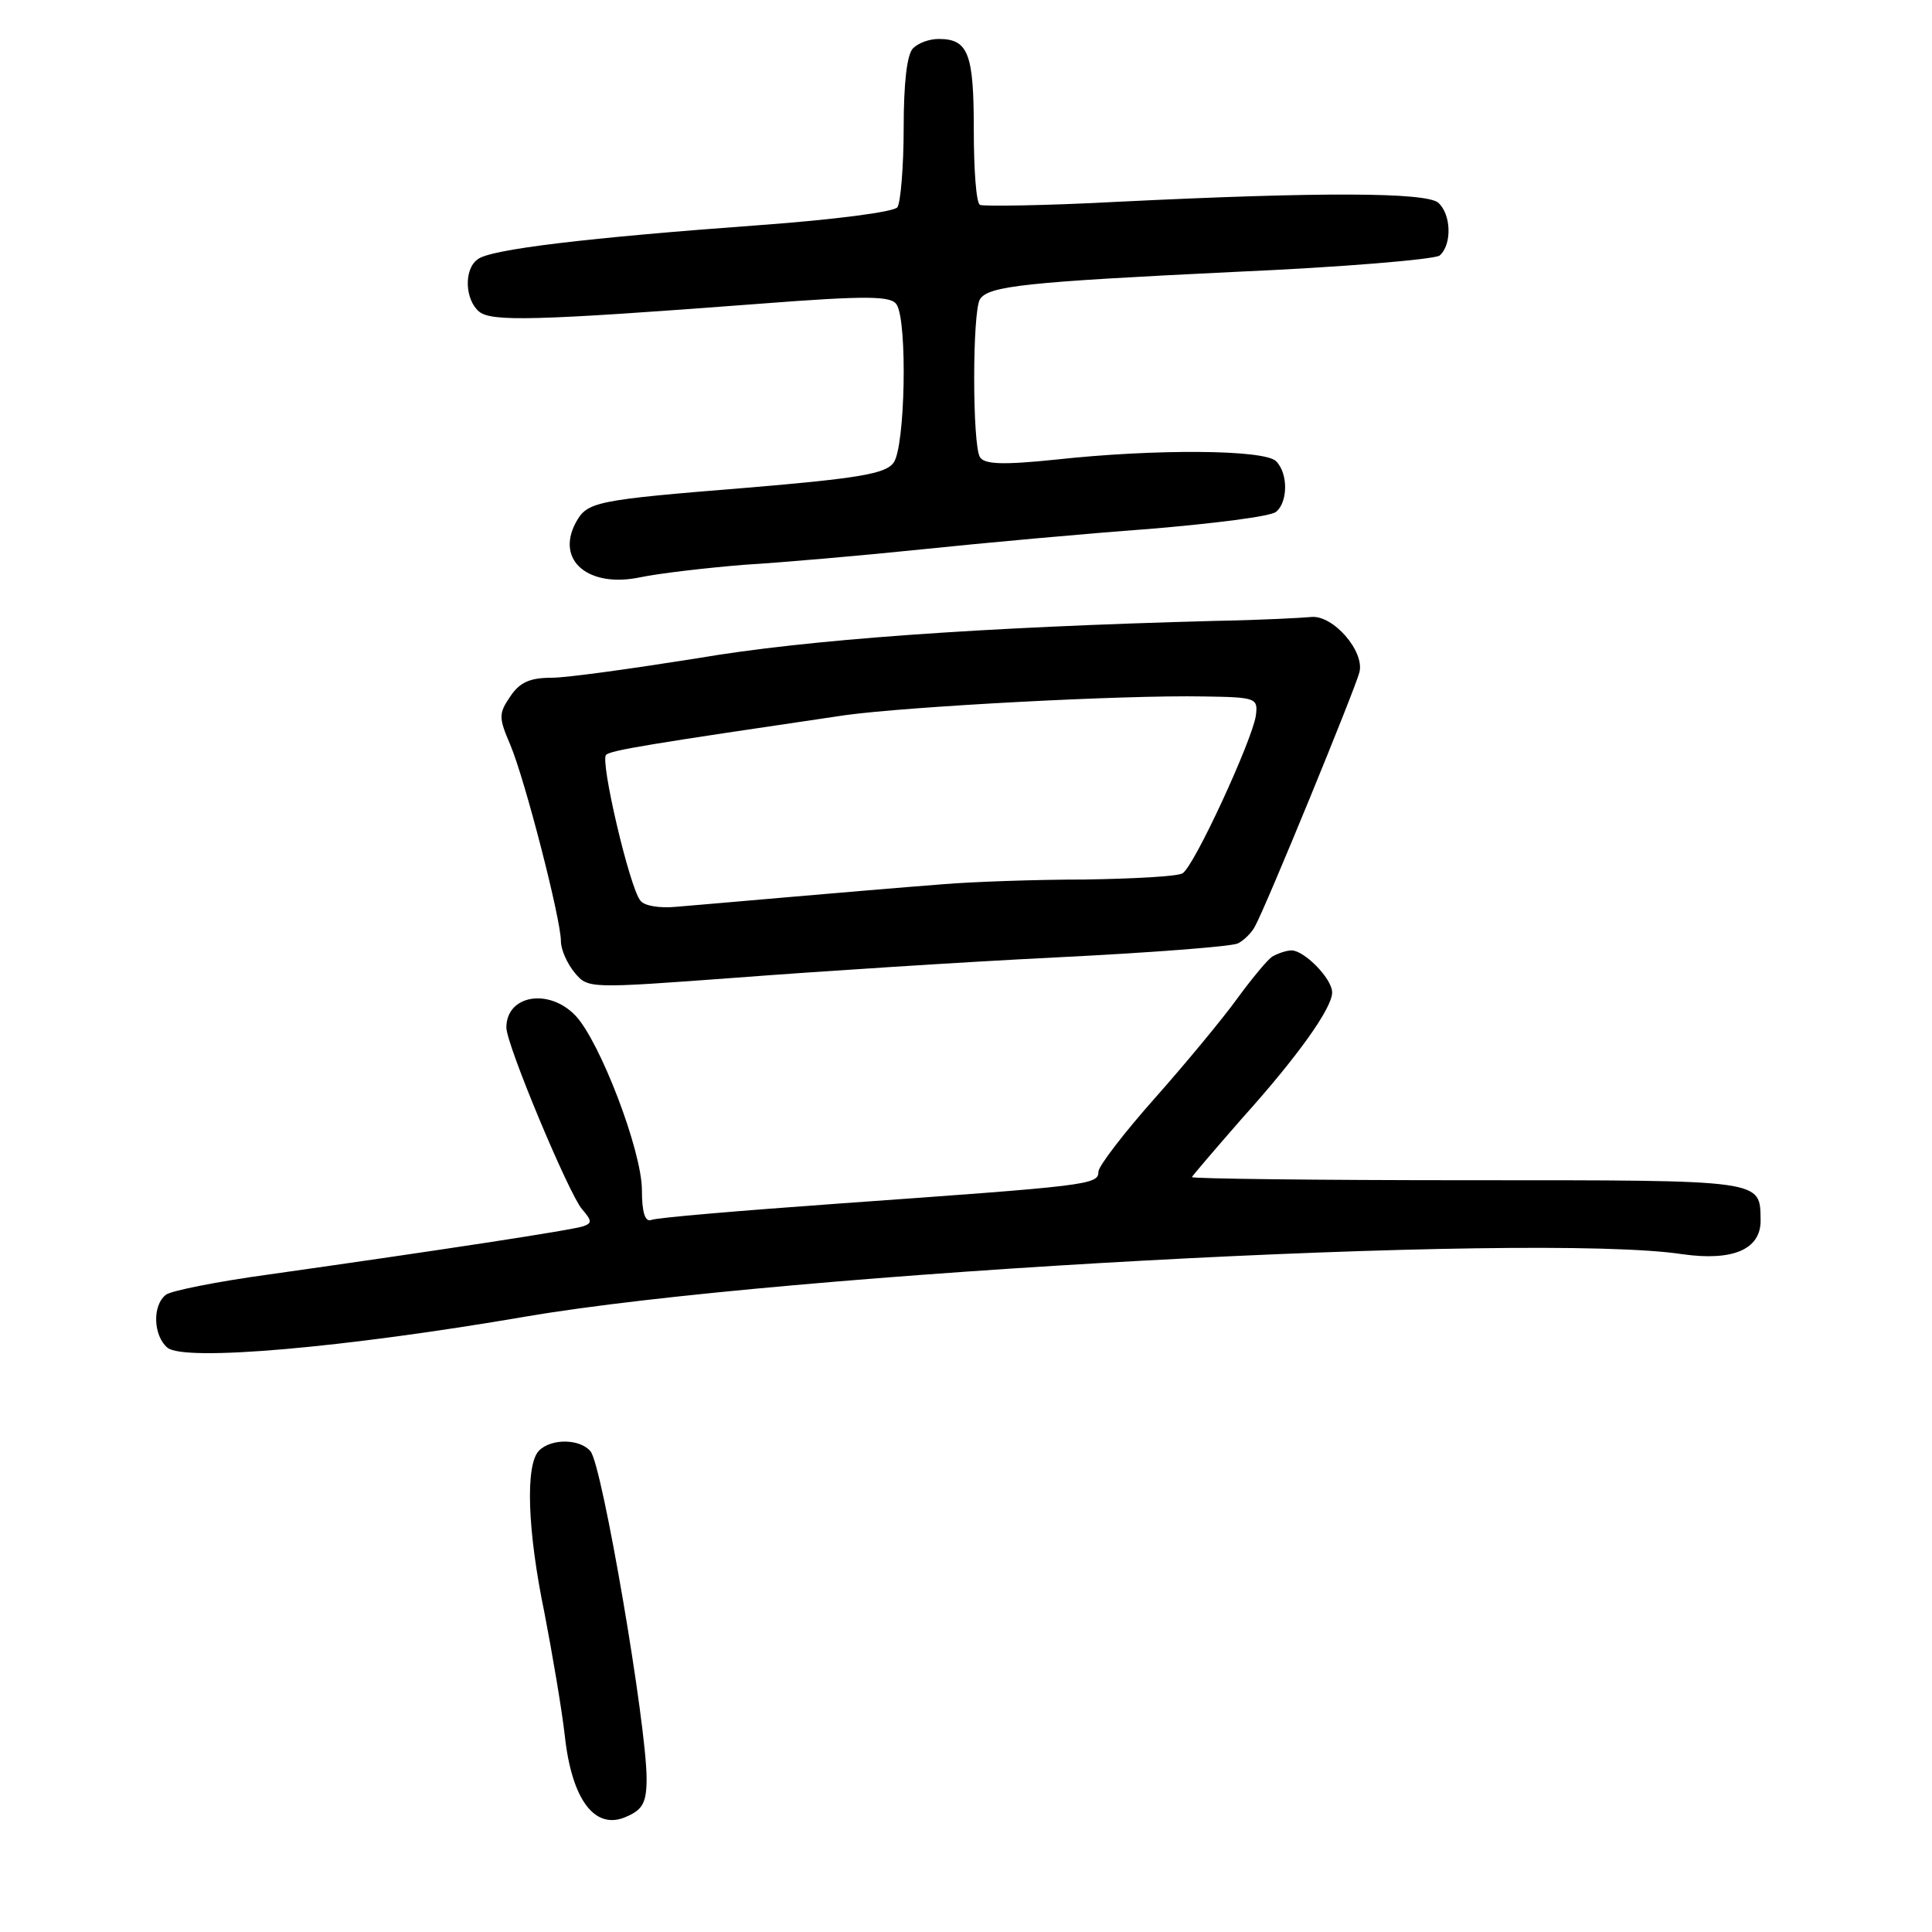 <?xml version="1.0" standalone="no"?>
<!DOCTYPE svg PUBLIC "-//W3C//DTD SVG 20010904//EN"
 "http://www.w3.org/TR/2001/REC-SVG-20010904/DTD/svg10.dtd">
<svg version="1.0" xmlns="http://www.w3.org/2000/svg"
 width="248pt" height="248pt" viewBox="0 0 248 248"
 preserveAspectRatio="xMidYMid meet">
<g transform="translate(0,248) scale(0.1,-0.1)"
fill="#000000" stroke="none">
<path d="M1172 2418 c-8 -8 -12 -46 -12 -102 0 -50 -4 -96 -8 -102 -4 -6 -81
-16 -177 -23 -219 -16 -347 -31 -362 -44 -18 -13 -16 -52 2 -67 16 -13 70 -12
359 10 142 11 170 10 177 -1 14 -22 11 -183 -4 -203 -10 -14 -44 -20 -187 -32
-198 -16 -206 -18 -221 -45 -26 -49 17 -84 83 -70 24 5 84 12 133 16 50 3 153
12 230 20 77 8 208 20 290 26 83 7 156 16 163 22 15 12 16 49 0 65 -15 15
-155 16 -283 2 -68 -7 -91 -6 -97 3 -10 15 -10 188 0 203 11 17 59 22 327 35
138 6 256 16 263 21 16 14 15 53 -2 68 -17 13 -147 14 -411 1 -93 -5 -173 -6
-177 -4 -5 2 -8 46 -8 97 0 97 -7 116 -45 116 -12 0 -26 -5 -33 -12z"/>
<path d="M1560 1683 c-301 -8 -525 -24 -665 -48 -82 -13 -167 -25 -187 -25
-28 0 -41 -6 -53 -24 -15 -22 -15 -27 0 -62 19 -45 65 -224 65 -252 0 -11 8
-29 18 -41 17 -20 18 -20 207 -6 105 8 289 20 410 26 121 6 226 14 234 18 8 4
18 14 22 22 14 25 128 303 134 326 7 27 -34 74 -62 71 -10 -1 -65 -4 -123 -5z
m52 -122 c-5 -32 -79 -193 -94 -202 -6 -4 -63 -7 -126 -8 -63 0 -145 -3 -181
-6 -116 -9 -305 -26 -343 -29 -21 -2 -41 1 -46 8 -14 17 -52 180 -44 187 6 6
56 14 307 51 80 11 356 26 460 24 68 -1 70 -2 67 -25z"/>
<path d="M1633 1252 c-6 -4 -26 -28 -45 -54 -18 -25 -66 -83 -105 -127 -40
-45 -73 -88 -73 -95 0 -17 -12 -18 -334 -41 -125 -9 -233 -18 -240 -21 -8 -3
-12 10 -12 38 0 51 -54 191 -85 224 -34 36 -89 27 -89 -15 0 -22 80 -213 97
-233 13 -15 13 -18 2 -22 -14 -5 -185 -31 -404 -62 -66 -9 -126 -21 -132 -26
-18 -14 -16 -53 2 -68 22 -18 227 0 460 40 328 56 1295 109 1485 80 64 -9 100
6 100 43 -1 53 9 52 -375 52 -195 0 -355 2 -355 4 0 1 29 35 64 75 72 80 116
142 116 162 0 18 -36 54 -52 54 -7 0 -18 -4 -25 -8z"/>
<path d="M692 618 c-18 -18 -15 -103 7 -209 10 -52 22 -122 26 -157 9 -83 39
-122 79 -104 21 9 26 18 26 49 0 69 -57 403 -72 420 -13 16 -50 17 -66 1z"/>
</g>
</svg>
